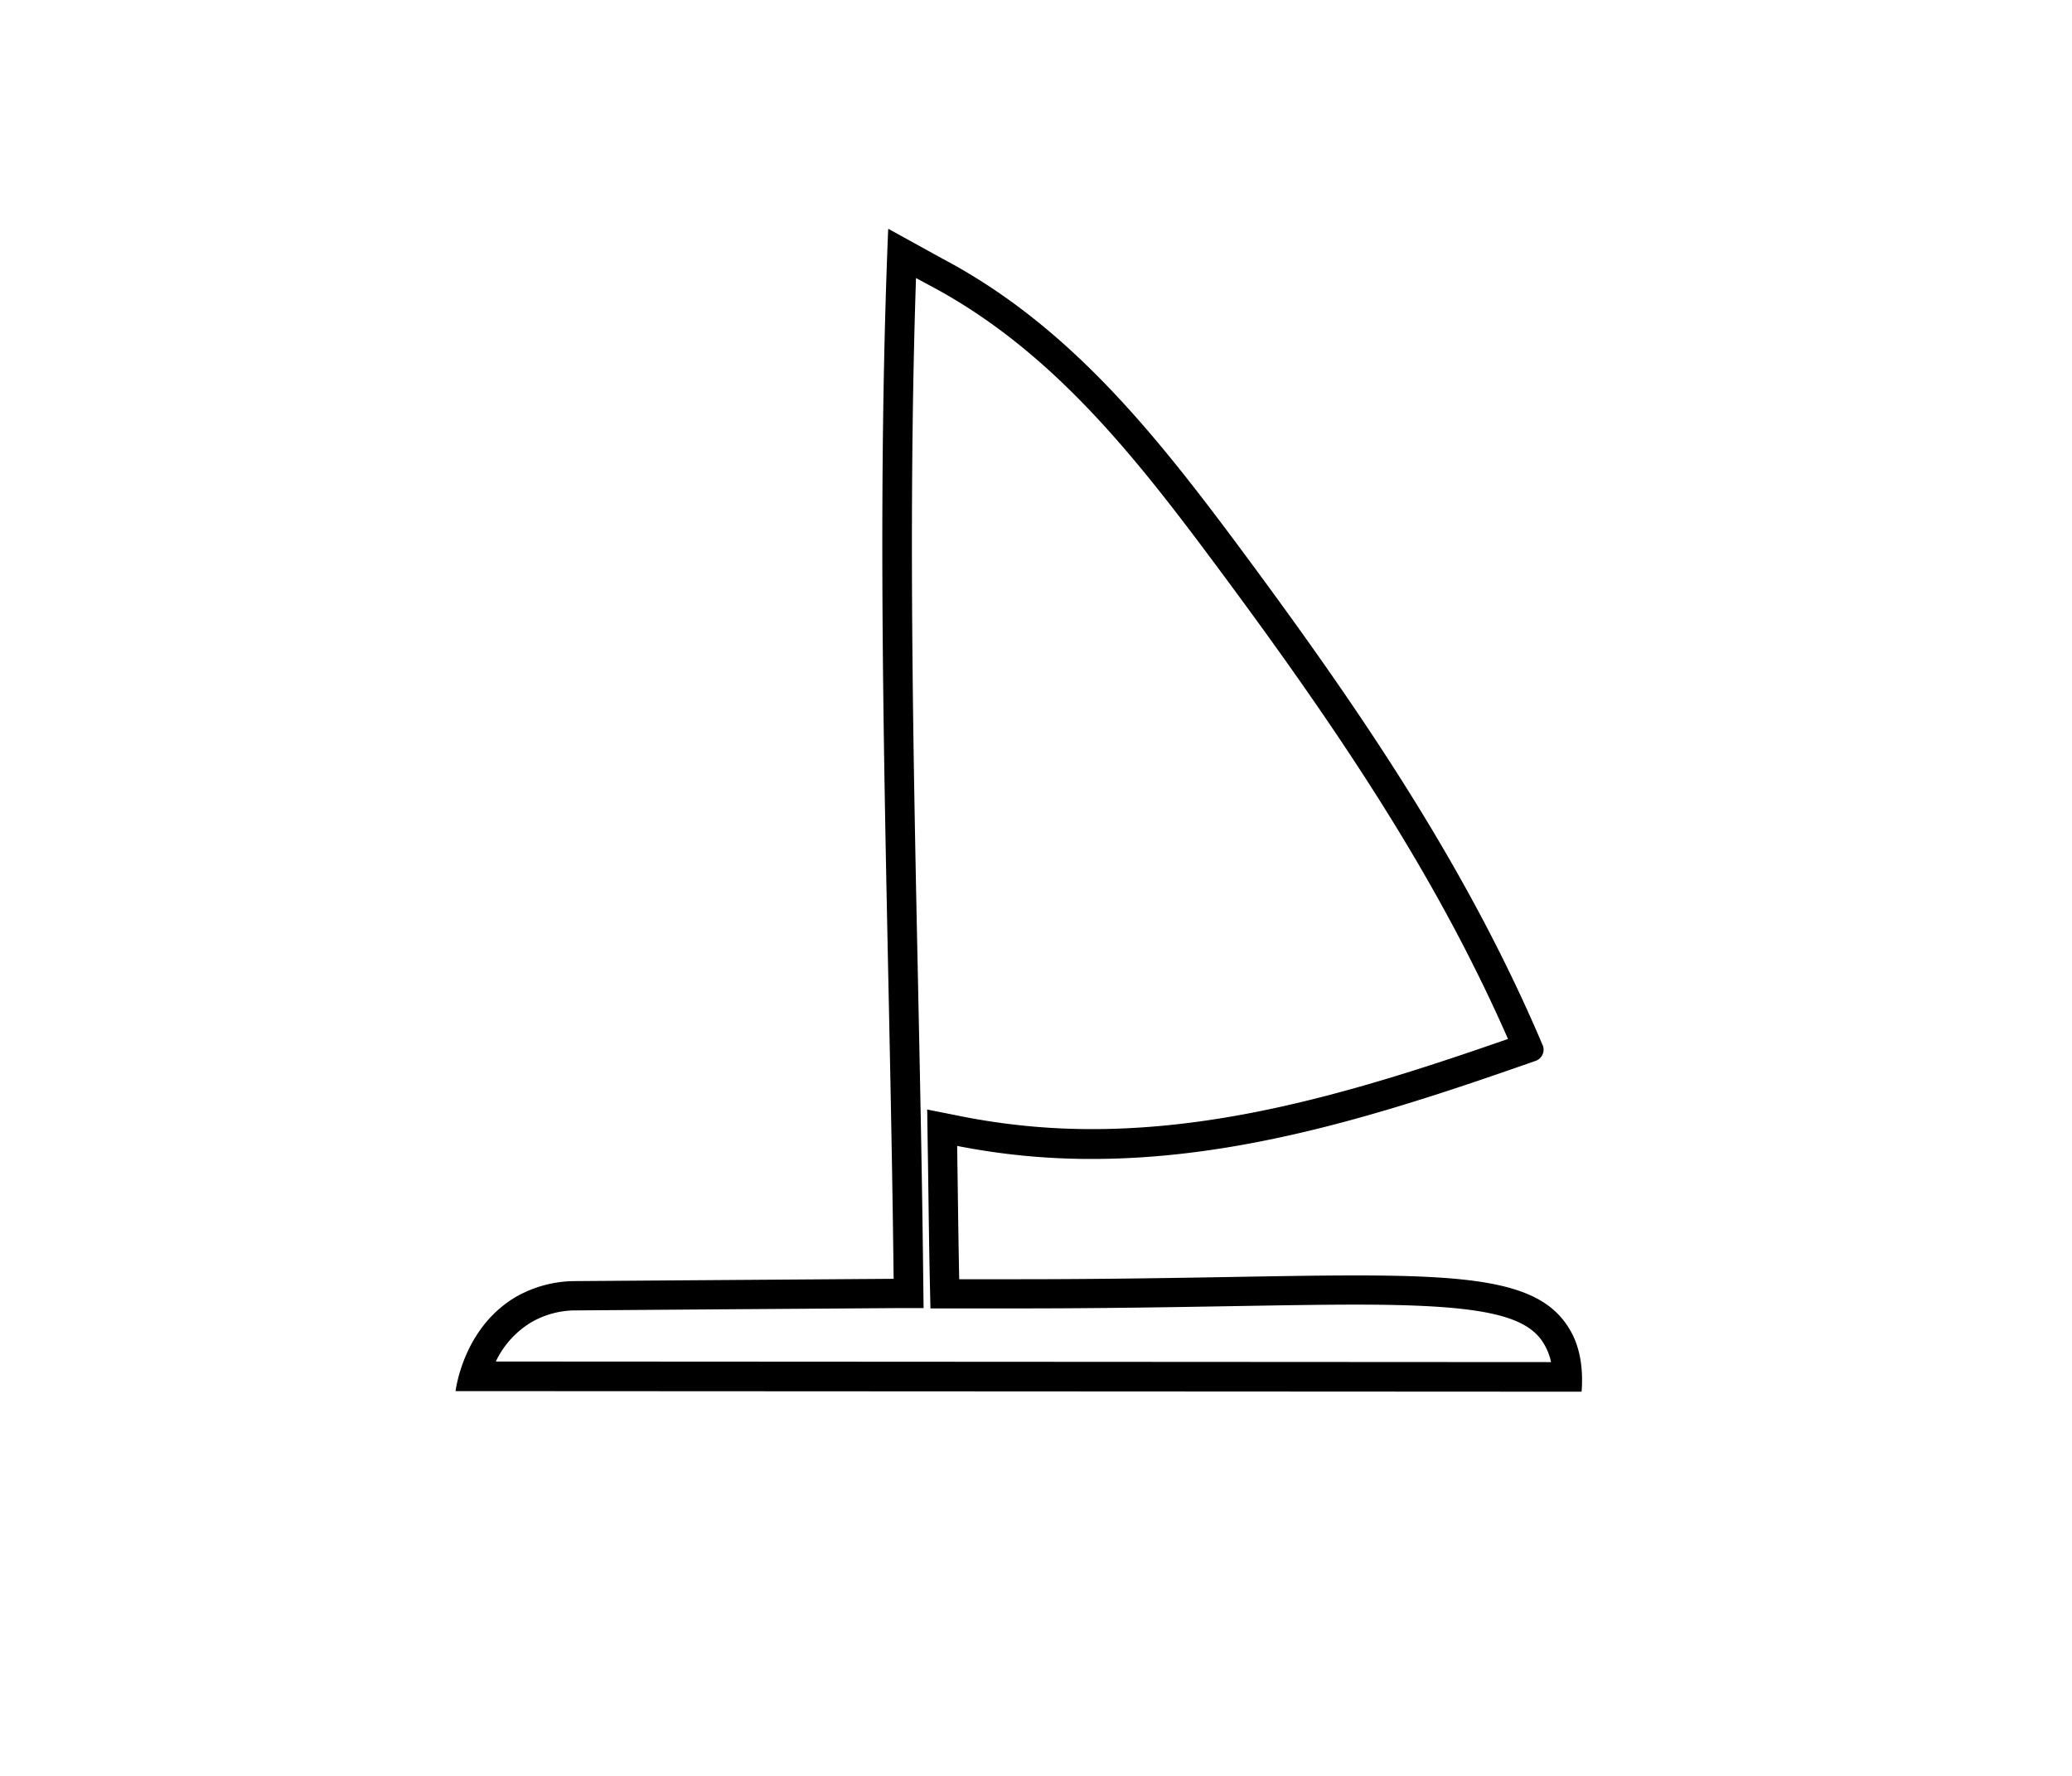 <svg id="Calque_1" data-name="Calque 1" xmlns="http://www.w3.org/2000/svg" viewBox="0 0 350 300"><title>selected</title><path d="M154.79,47l2,1.08h0l0,0C177,58.71,190.87,76,204.48,94.24c21.26,28.52,38,53.38,50.25,81.27-23.4,8.15-46.44,15.23-70.24,15.23a113,113,0,0,1-21.8-2.1l-6.07-1.21.09,6.18q.06,3.42.1,6.83c.07,5.15.14,10.48.25,15.73l.11,4.86,4.86,0,3,0,6.86,0c14.15,0,26.12-.21,36.68-.39,7.81-.13,14.55-.25,20.46-.25,20.72,0,28.72,1.64,31.69,6.5A9.83,9.83,0,0,1,262,230.1L83.75,230a15.56,15.56,0,0,1,6-6.63,15,15,0,0,1,7.09-2l27.05-.2,27.12-.19,5,0-.06-5c-.18-16.64-.54-33.61-.88-50-.82-39.1-1.66-79.44-.34-119m-4.7-8.26c-2.41,58.85.26,118.39.92,177.31l-54.24.39A20.31,20.31,0,0,0,87.29,219c-8.49,4.9-10.12,14.48-10.34,16l190.21.1c.43-5.59-1-8.93-2.15-10.75-4.54-7.42-14.82-8.89-36-8.89-13.88,0-32.45.64-57.14.64l-6.84,0-3,0c-.16-7.5-.23-15-.35-22.52a116.52,116.52,0,0,0,22.78,2.2c25.57,0,50.1-7.85,74.88-16.55a2,2,0,0,0,1.16-2.86c-13.16-31-32-58.2-52-85.08-14-18.75-28.33-36.52-49.33-47.61l-9.07-5Z"/></svg>